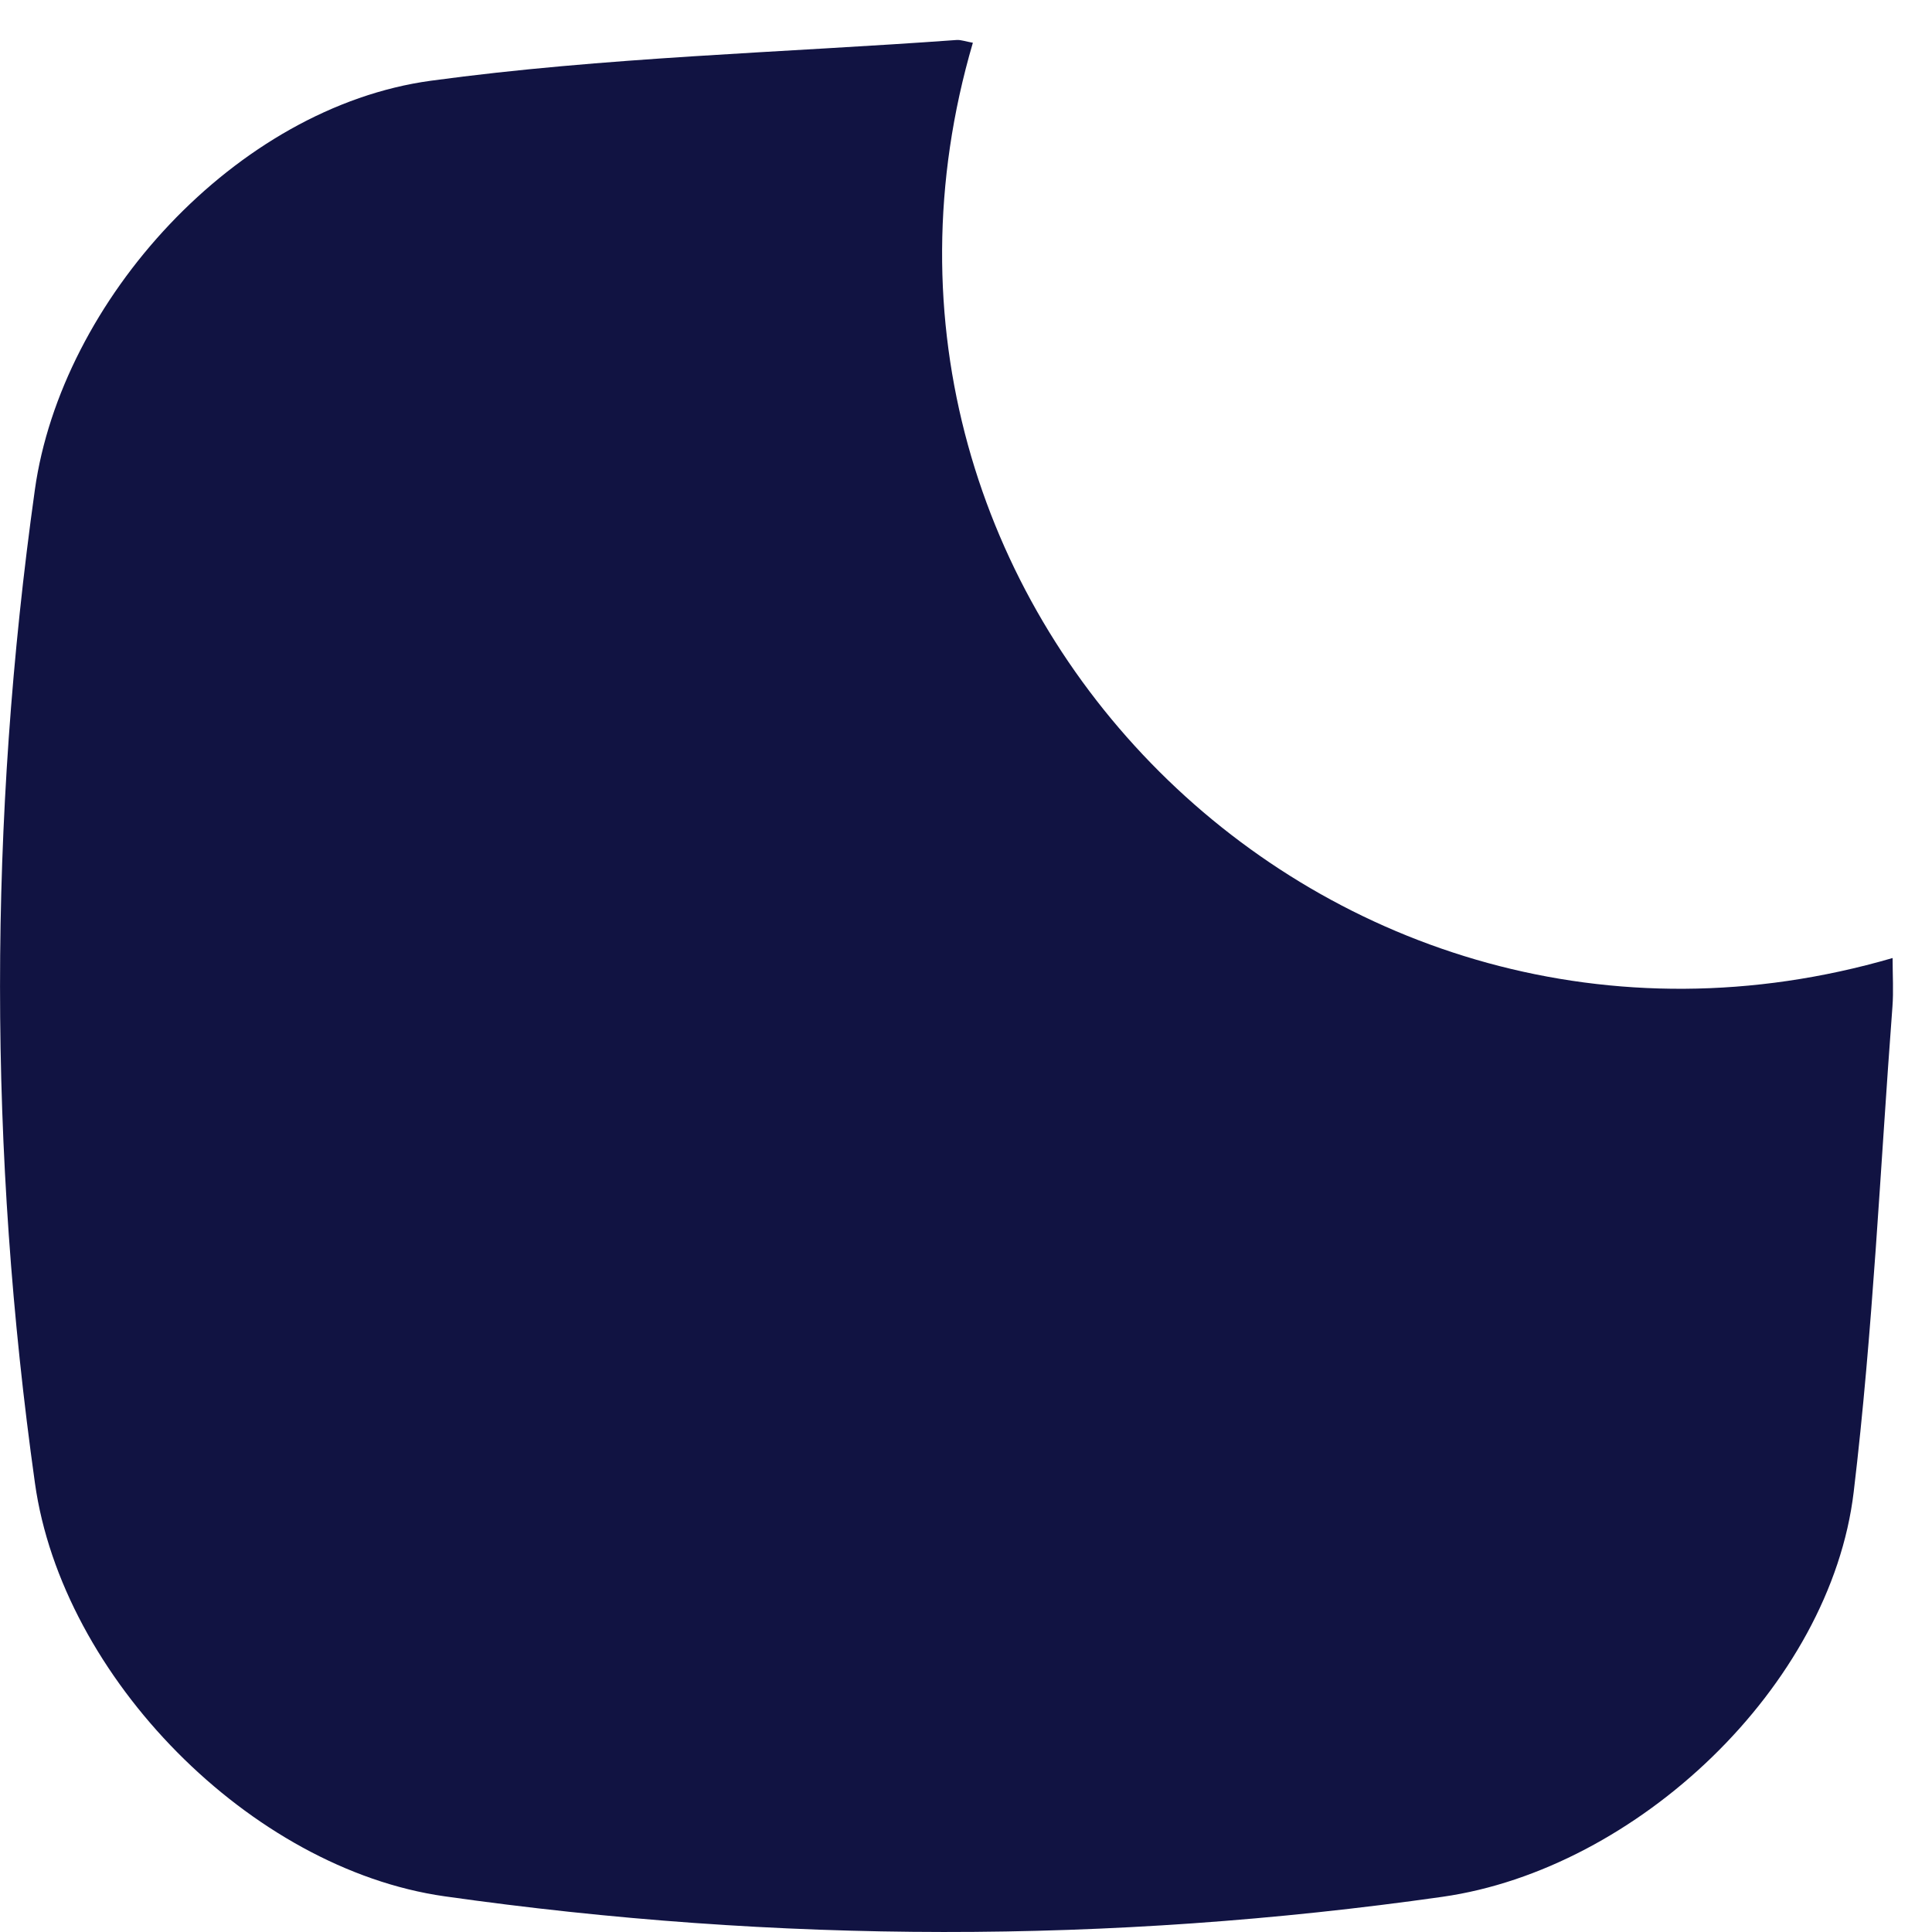 <svg width="23" height="23" viewBox="0 0 23 23" fill="none" xmlns="http://www.w3.org/2000/svg">
<g id="Group">
<path id="Vector" d="M11.582 0.508C9.627 7.172 15.812 13.359 22.531 11.405C22.531 11.613 22.543 11.8 22.529 11.985C22.383 13.911 22.297 15.844 22.068 17.76C21.793 20.075 19.484 22.252 17.172 22.581C13.21 23.144 9.253 23.137 5.292 22.575C2.983 22.247 0.74 19.97 0.416 17.656C-0.138 13.711 -0.138 9.775 0.415 5.831C0.73 3.579 2.809 1.277 5.13 0.961C7.199 0.68 9.301 0.628 11.389 0.476C11.442 0.473 11.495 0.494 11.582 0.509V0.508Z" fill="#111342"/>
</g>
</svg>
